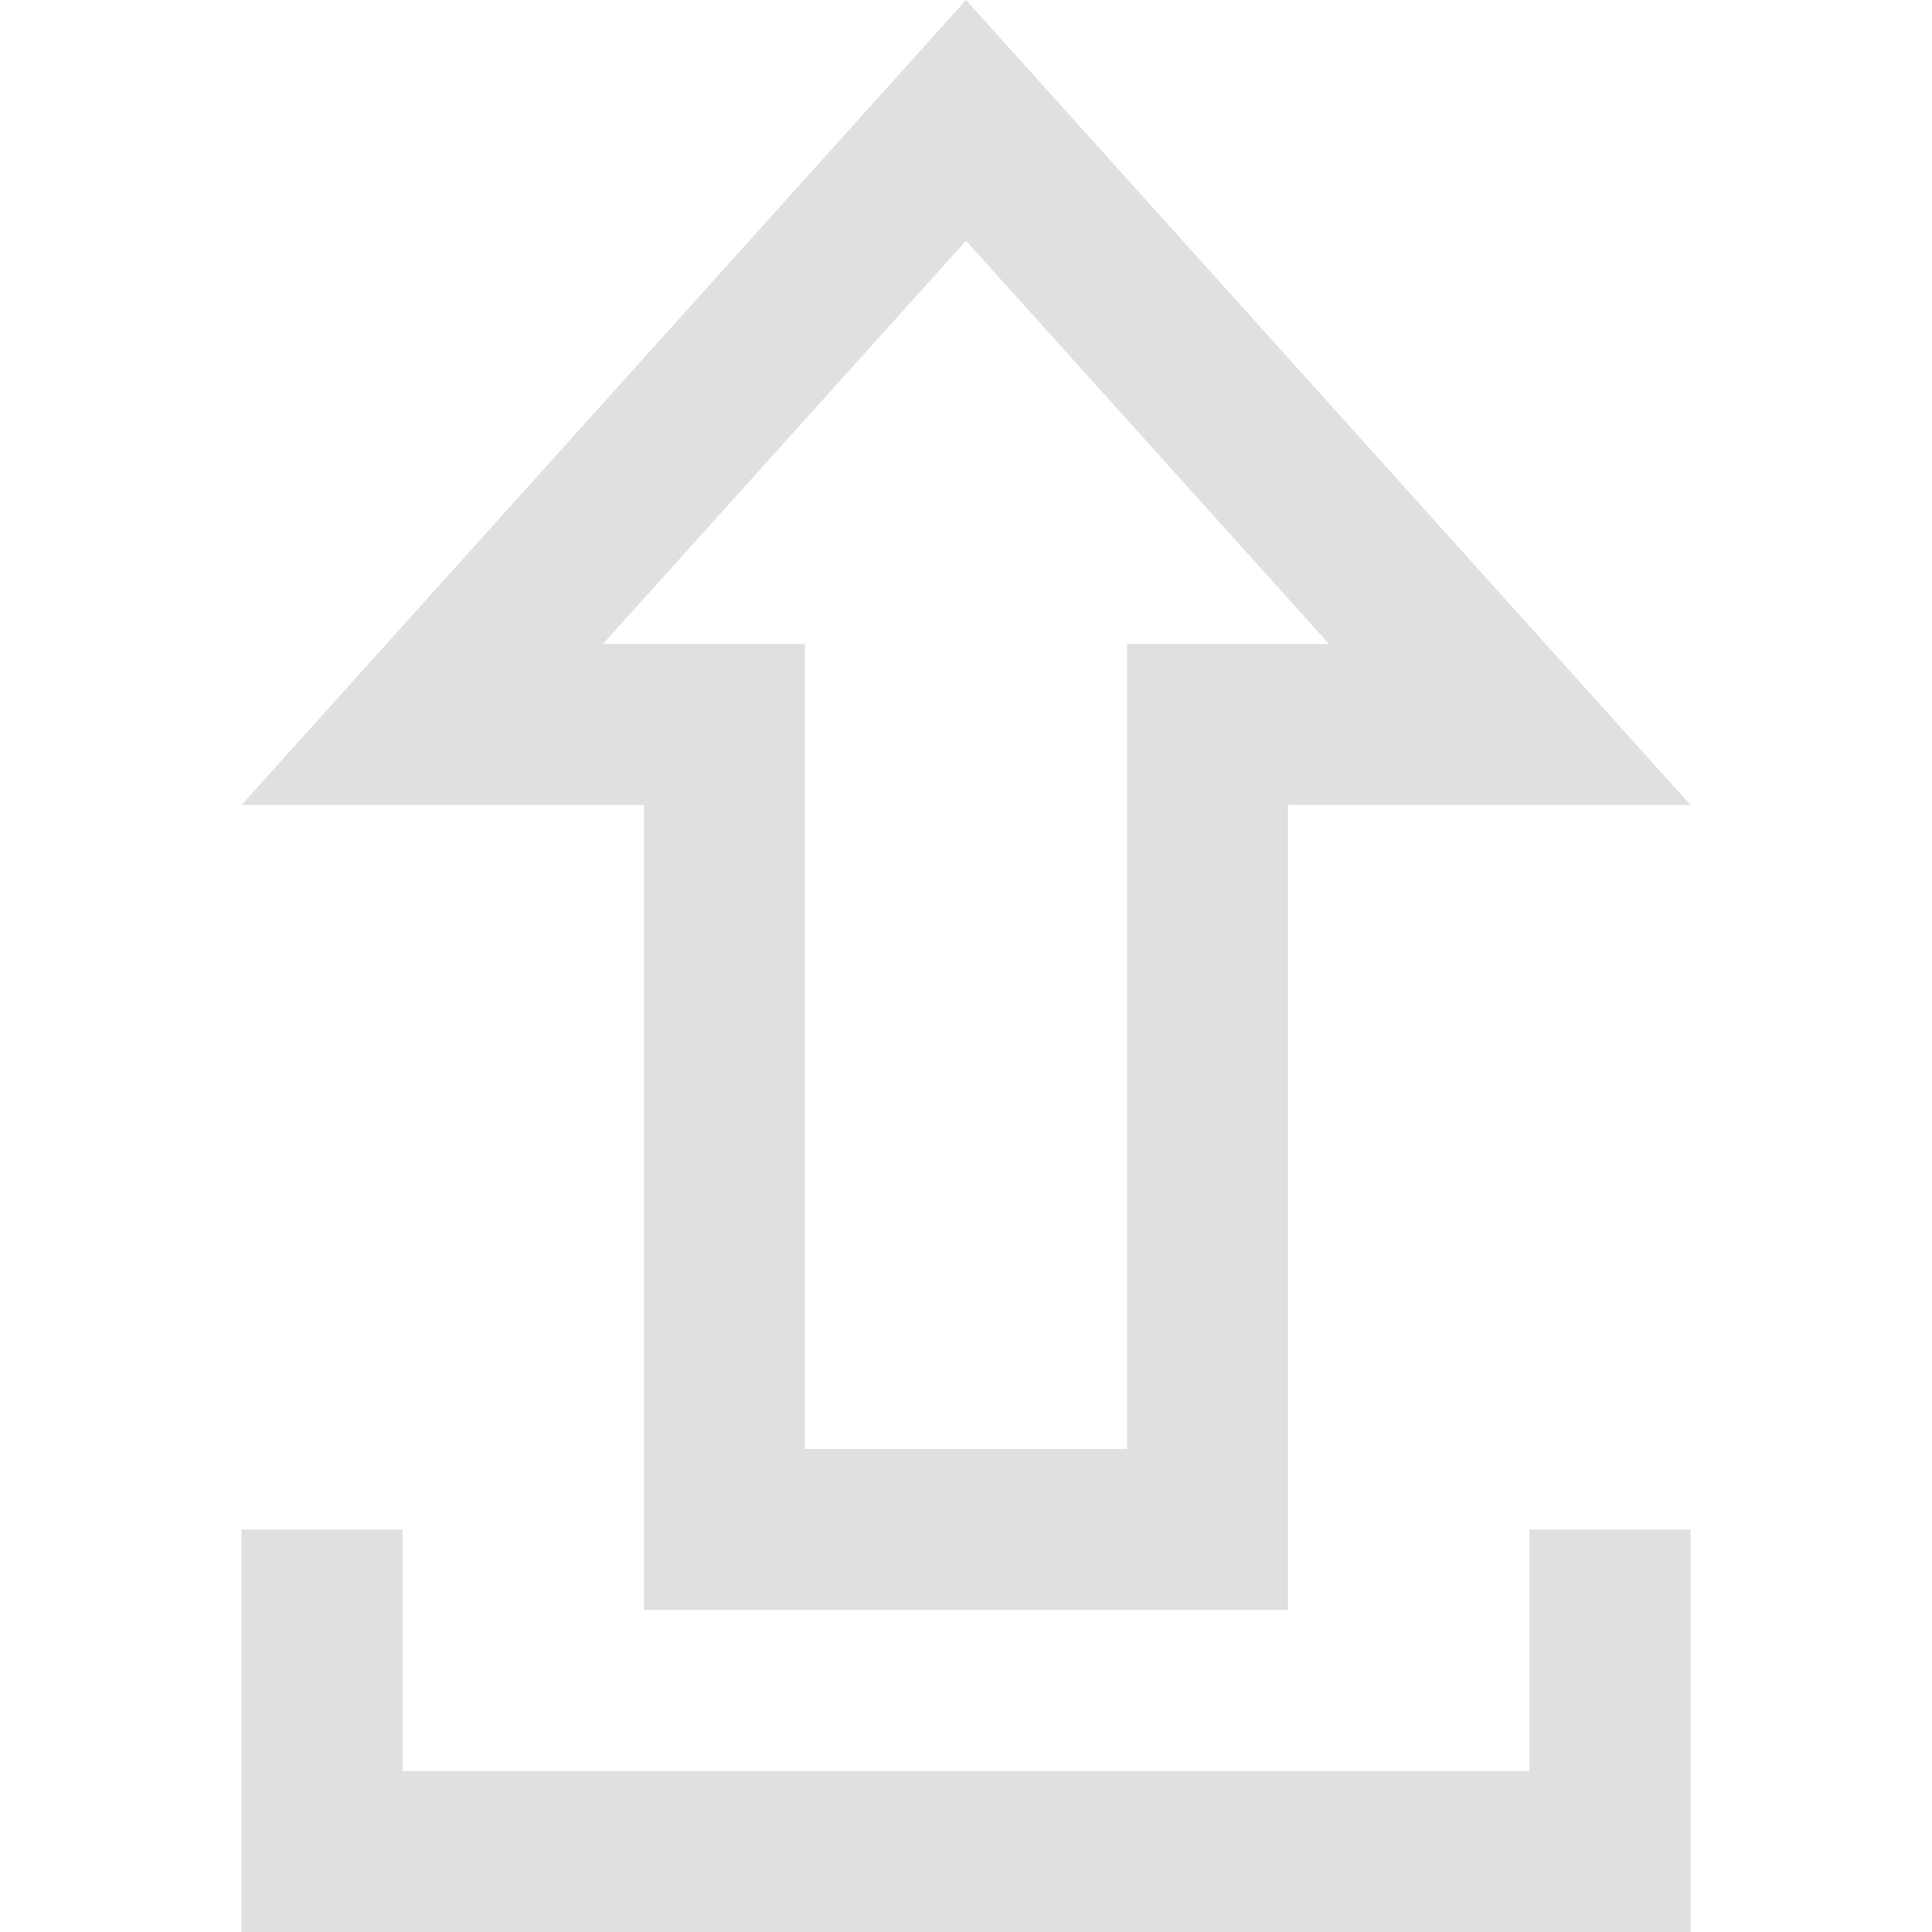 <svg xmlns="http://www.w3.org/2000/svg" width="24" height="24" viewBox="0 0 24 24"><path d="M10 18v-10h-2.51l4.51-5.01 4.51 5.01h-2.51v10h-4zm-2 2h8v-10h5l-9-10-9 10h5v10zm11-1v3h-14v-3h-2v5h18v-5h-2z" fill="#E2DFDF"/></svg>